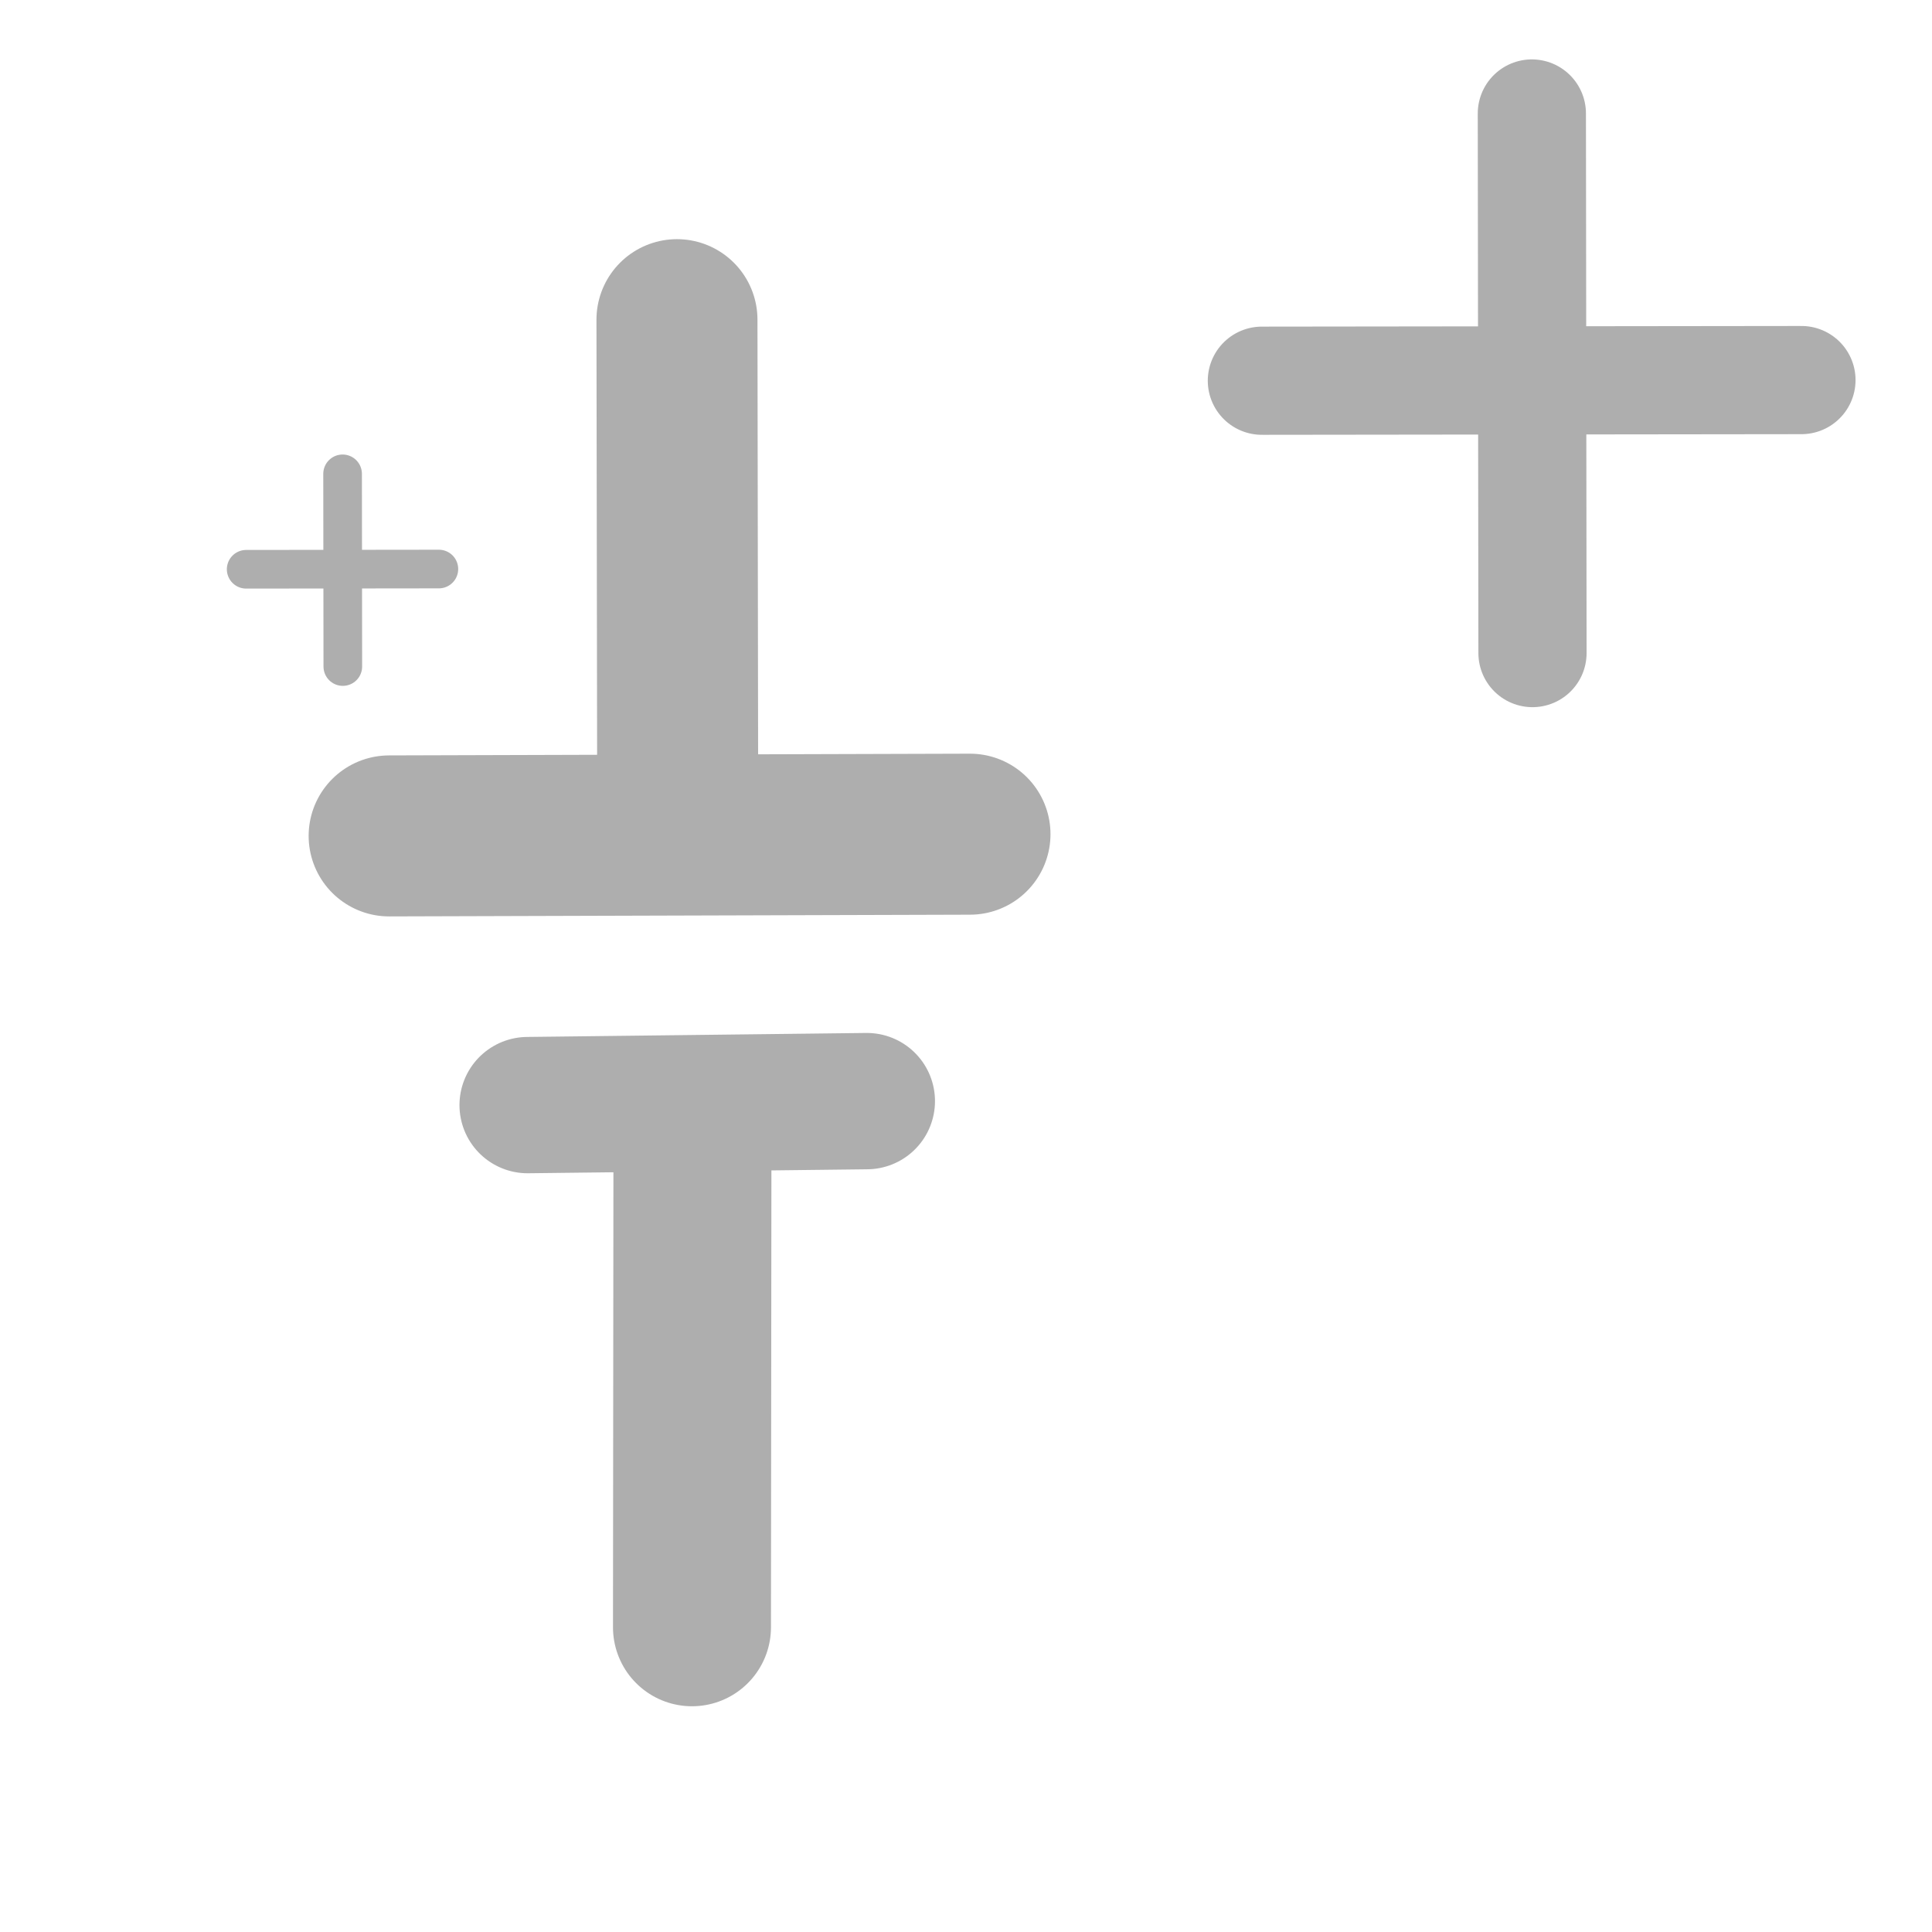 <?xml version="1.0" encoding="UTF-8" standalone="no"?>
<svg
   xmlns:dc="http://purl.org/dc/elements/1.1/"
   xmlns:cc="http://creativecommons.org/ns#"
   xmlns:rdf="http://www.w3.org/1999/02/22-rdf-syntax-ns#"
   xmlns:svg="http://www.w3.org/2000/svg"
   xmlns="http://www.w3.org/2000/svg"
   xmlns:sodipodi="http://sodipodi.sourceforge.net/DTD/sodipodi-0.dtd"
   xmlns:inkscape="http://www.inkscape.org/namespaces/inkscape"
   inkscape:version="1.0 (4035a4fb49, 2020-05-01)"
   sodipodi:docname="add_stagen.svg"
   id="svg6"
   version="1.1"
   viewBox="0 0 48 48"
   height="48"
   width="48">
  <defs
     id="defs10" />
  <sodipodi:namedview
     inkscape:document-rotation="0"
     inkscape:current-layer="svg6"
     inkscape:window-maximized="1"
     inkscape:window-y="26"
     inkscape:window-x="60"
     inkscape:cy="4.7395281"
     inkscape:cx="-111.03017"
     inkscape:zoom="3.4766084"
     showgrid="false"
     id="namedview8"
     inkscape:window-height="1017"
     inkscape:window-width="1860"
     inkscape:pageshadow="2"
     inkscape:pageopacity="0"
     guidetolerance="10"
     gridtolerance="10"
     objecttolerance="10"
     borderopacity="1"
     bordercolor="#666666"
     pagecolor="#ffffff" />
  <path
     fill="none"
     id="path2"
     d="M0 0h48v48h-48z" />
  <g
     transform="matrix(0.168,0,0,0.168,22.083,-6.617)"
     id="g831"
     style="fill:#aeaeae;fill-opacity:1;stroke:#aeaeae;stroke-linecap:round;stroke-opacity:1">
    <path
       sodipodi:nodetypes="cc"
       inkscape:connector-curvature="0"
       id="path812"
       d="m 95.092,56.172 0.094,79.795"
       style="fill:#aeaeae;fill-opacity:1;fill-rule:evenodd;stroke:#aeaeae;stroke-width:16;stroke-linecap:round;stroke-linejoin:miter;stroke-miterlimit:4;stroke-dasharray:none;stroke-opacity:1" />
    <path
       sodipodi:nodetypes="cc"
       inkscape:connector-curvature="0"
       id="path812-3"
       d="m 134.961,95.594 -79.795,0.095"
       style="fill:#aeaeae;fill-opacity:1;fill-rule:evenodd;stroke:#aeaeae;stroke-width:16;stroke-linecap:round;stroke-linejoin:miter;stroke-miterlimit:4;stroke-dasharray:none;stroke-opacity:1" />
  </g>
  <path
     id="path907"
     d="m 16.819,7.942 0.019,12.706"
     style="fill:#aeaeae;fill-opacity:1;stroke:#aeaeae;stroke-width:4;stroke-linecap:round;stroke-linejoin:miter;stroke-miterlimit:4;stroke-dasharray:none;stroke-opacity:1" />
  <path
     id="path909"
     d="m 9.668,20.768 14.431,-0.043"
     style="fill:#aeaeae;stroke:#aeaeae;stroke-width:4;stroke-linecap:round;stroke-linejoin:miter;stroke-opacity:1;stroke-miterlimit:4;stroke-dasharray:none;fill-opacity:1" />
  <path
     id="path911"
     d="m 13.109,27.456 8.427,-0.099"
     style="fill:#aeaeae;fill-opacity:1;stroke:#aeaeae;stroke-width:3.387;stroke-linecap:round;stroke-linejoin:miter;stroke-miterlimit:4;stroke-dasharray:none;stroke-opacity:1" />
  <path
     id="path913"
     d="m 17.204,27.929 -0.012,12.5"
     style="fill:#aeaeae;fill-opacity:1;stroke:#aeaeae;stroke-width:3.925;stroke-linecap:round;stroke-linejoin:miter;stroke-miterlimit:4;stroke-dasharray:none;stroke-opacity:1" />
  <g
     style="fill:#aeaeae;fill-opacity:1;stroke:#aeaeae;stroke-linecap:round;stroke-opacity:1"
     id="g831-3"
     transform="matrix(0.06,0,0,0.06,2.806,8.402)">
    <path
       style="fill:#aeaeae;fill-opacity:1;fill-rule:evenodd;stroke:#aeaeae;stroke-width:16;stroke-linecap:round;stroke-linejoin:miter;stroke-miterlimit:4;stroke-dasharray:none;stroke-opacity:1"
       d="m 95.092,56.172 0.094,79.795"
       id="path812-6"
       inkscape:connector-curvature="0"
       sodipodi:nodetypes="cc" />
    <path
       style="fill:#aeaeae;fill-opacity:1;fill-rule:evenodd;stroke:#aeaeae;stroke-width:16;stroke-linecap:round;stroke-linejoin:miter;stroke-miterlimit:4;stroke-dasharray:none;stroke-opacity:1"
       d="m 134.961,95.594 -79.795,0.095"
       id="path812-3-7"
       inkscape:connector-curvature="0"
       sodipodi:nodetypes="cc" />
  </g>
</svg>
